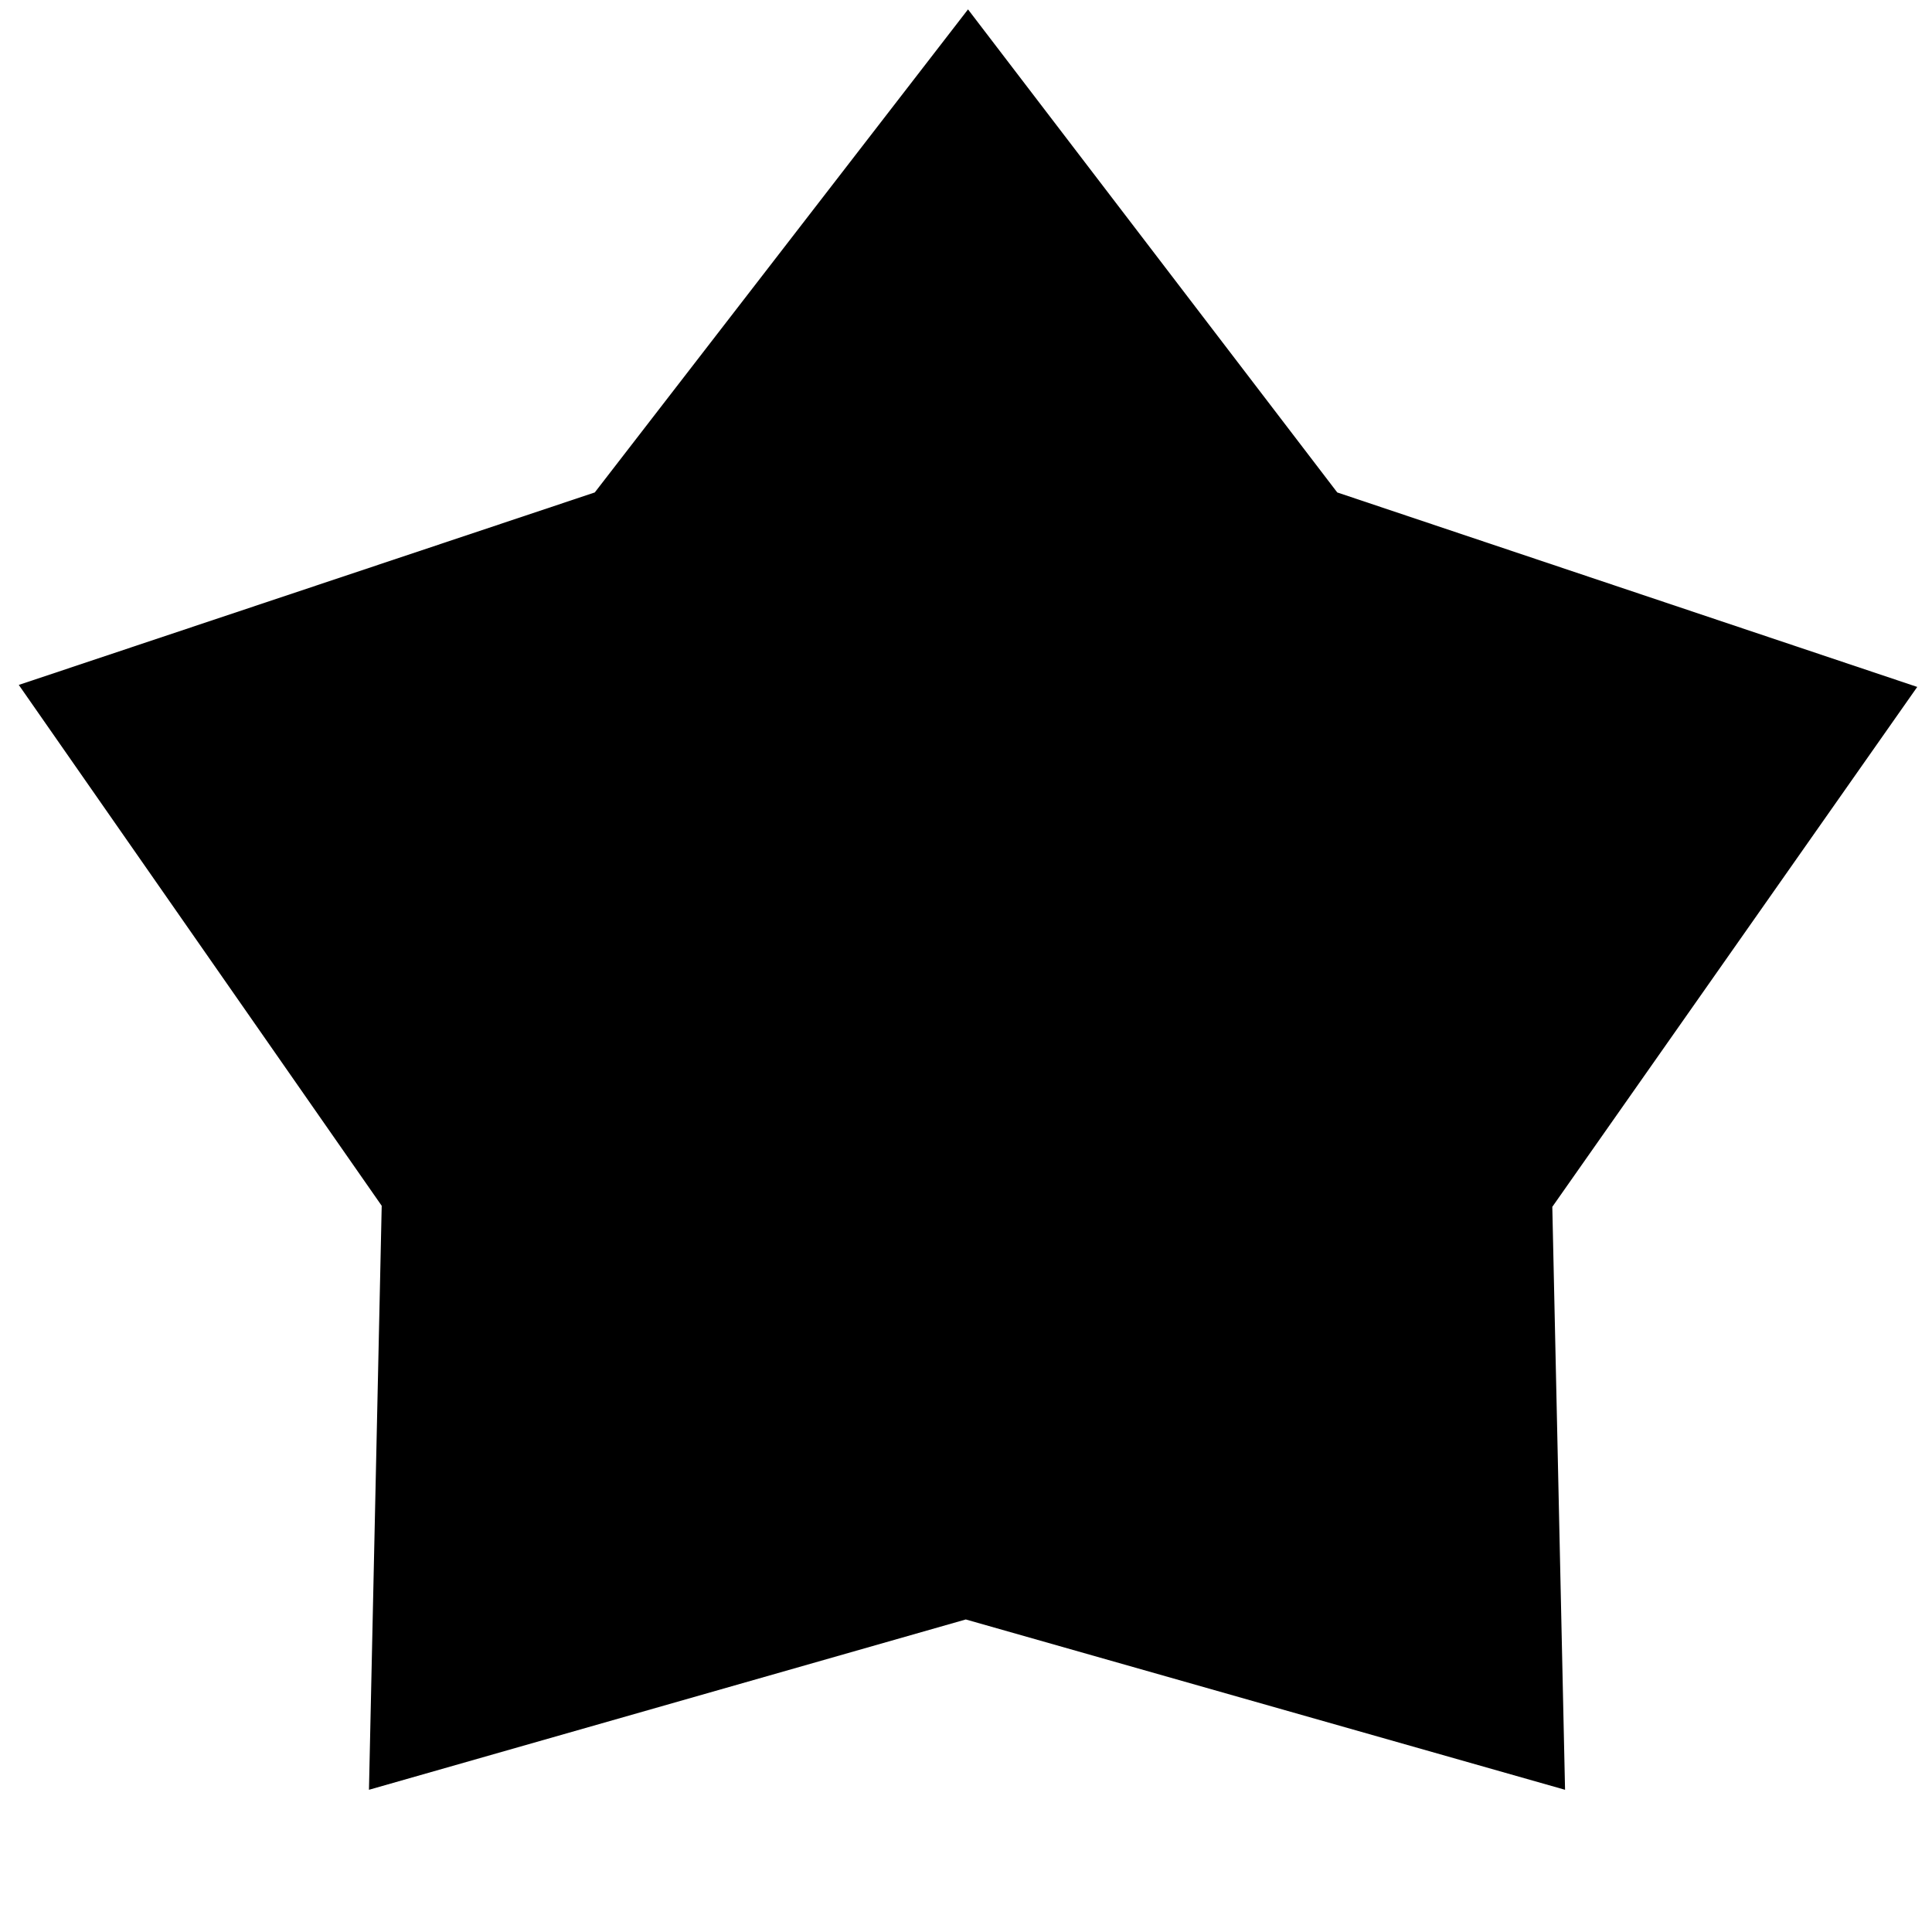 <svg xmlns="http://www.w3.org/2000/svg" height="40" viewBox="0 -960 960 960" width="40"><path d="M295.542-715.308 481-955.333l183.47 240.025 288.196 96.641-181.333 258.334 6.333 289.666L479.891-155.3 183.334-70.667l6.333-290.184L9.334-619.667l286.208-95.641Z"/></svg>